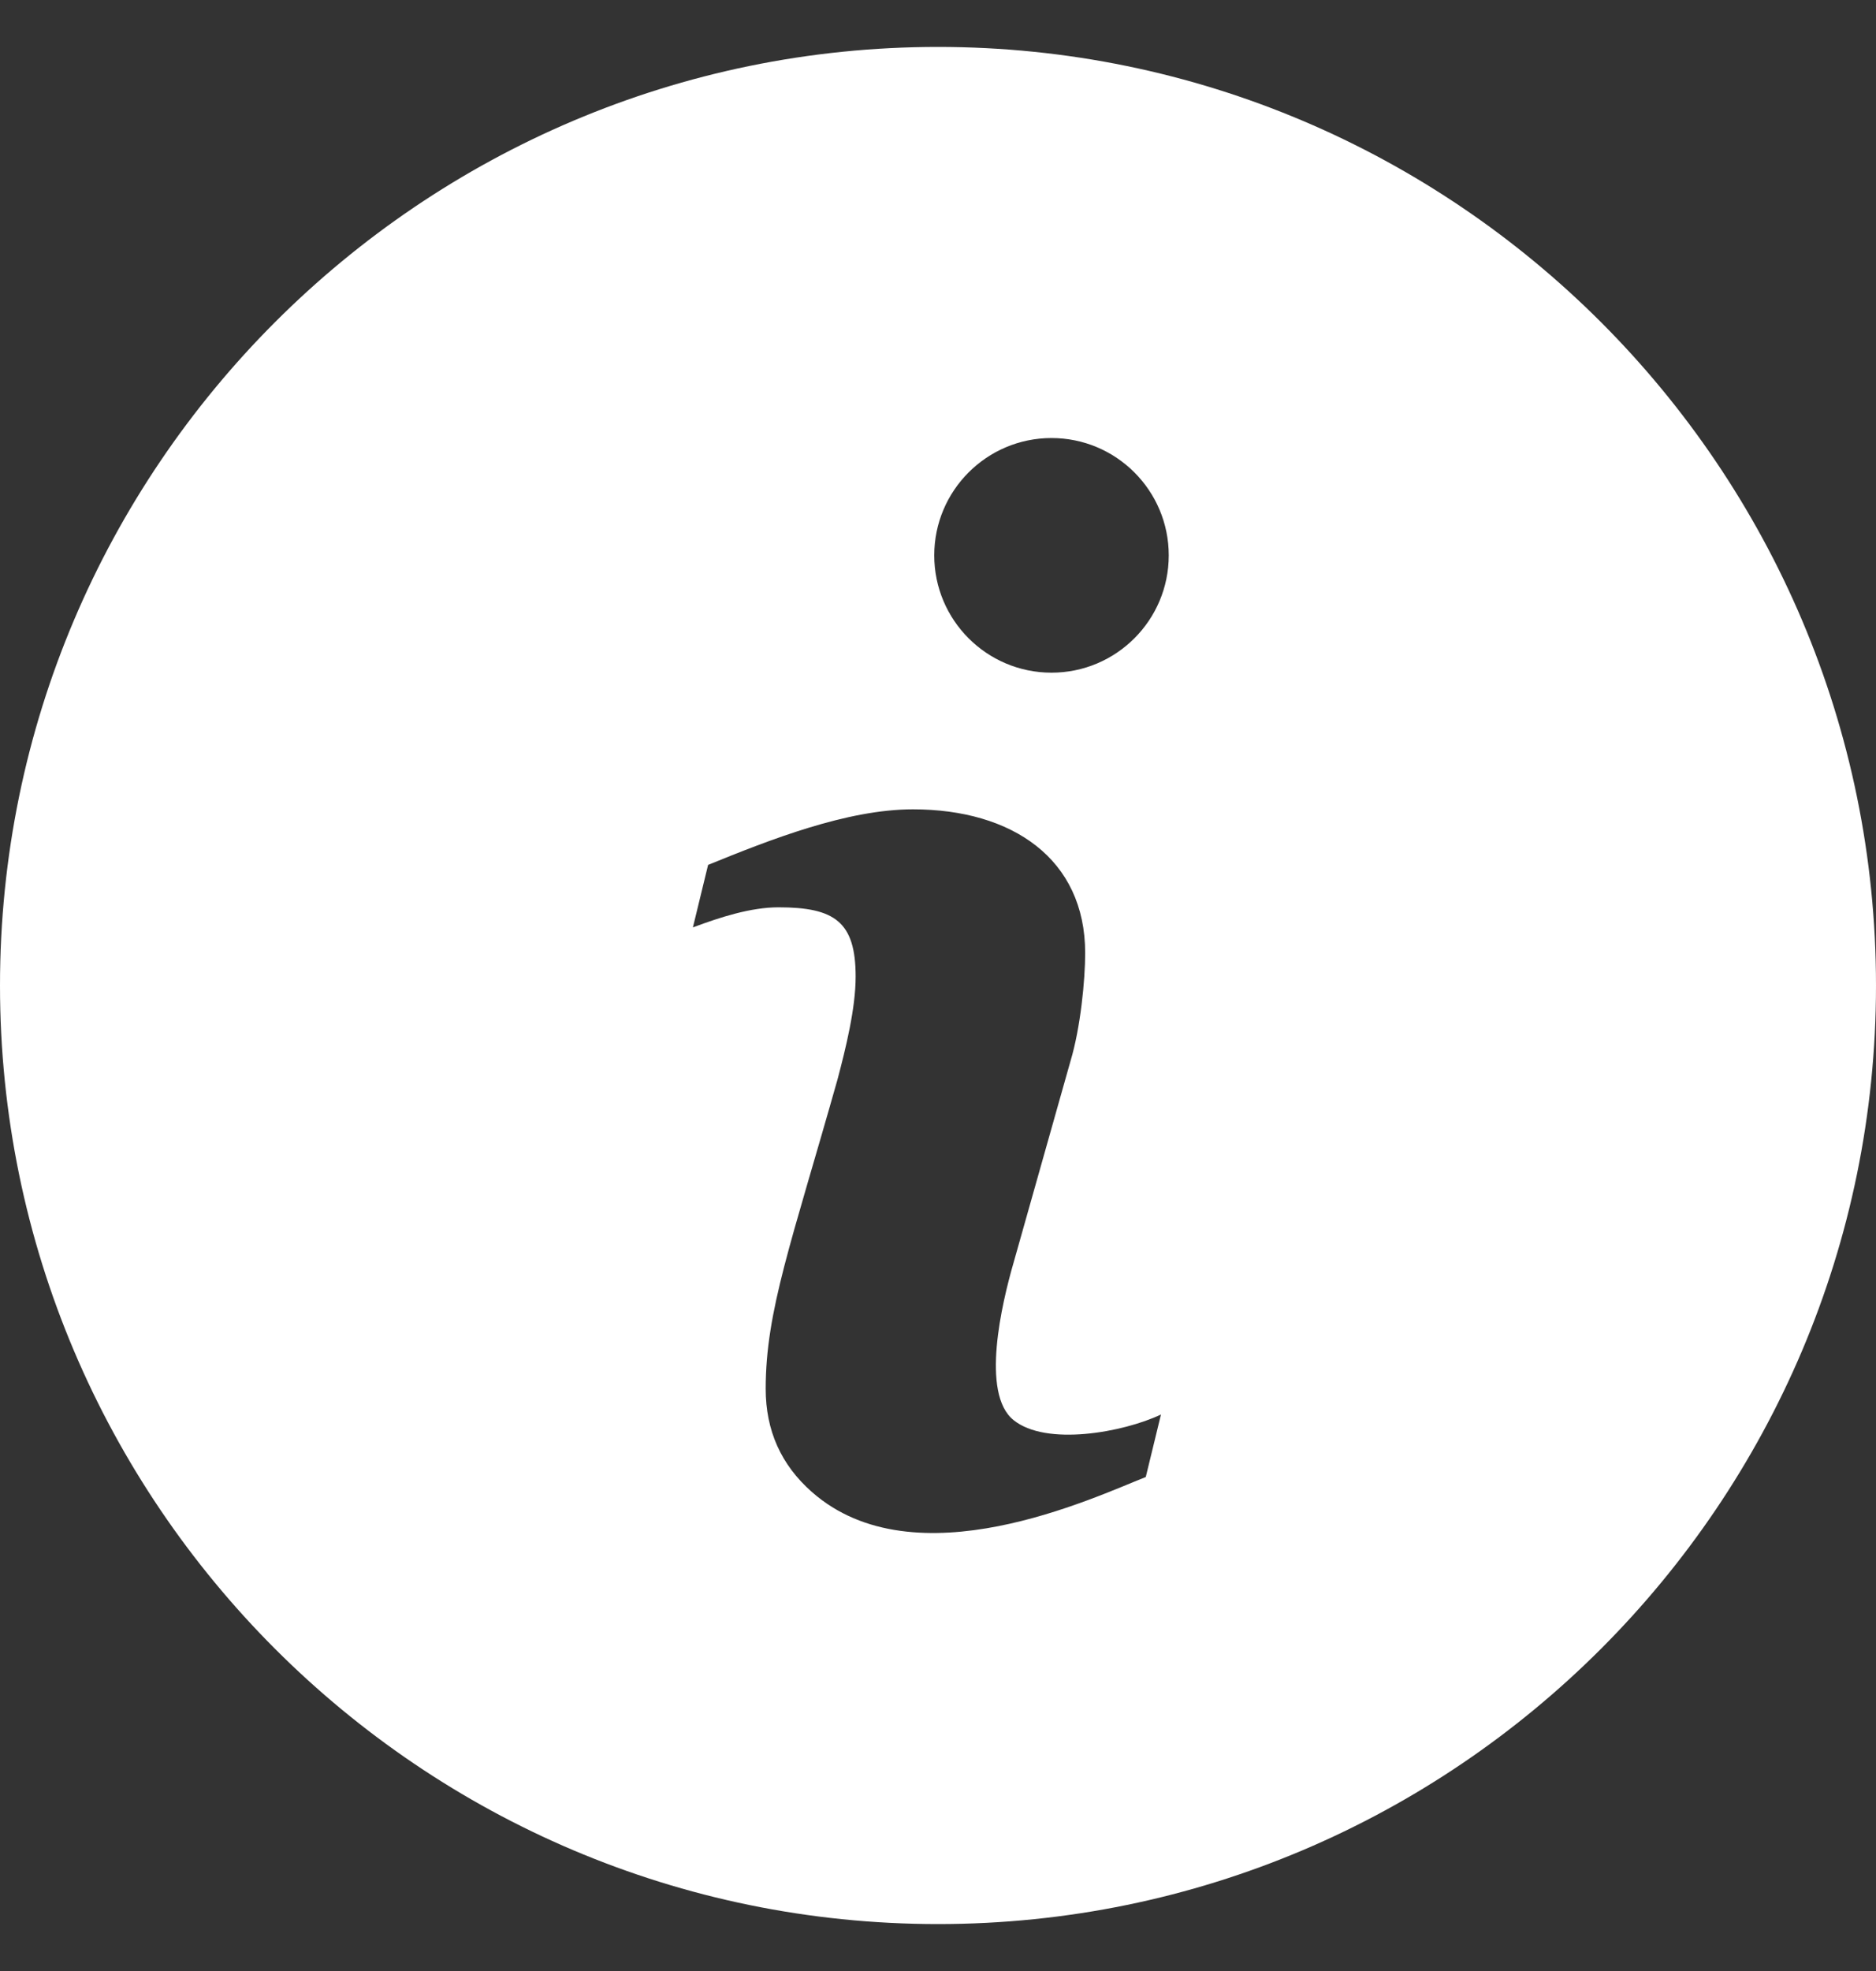 <svg width="20" height="21" viewBox="0 0 20 21" fill="none" xmlns="http://www.w3.org/2000/svg">
<rect x="0" y="0" width="20" height="21" fill="#333333" stroke="none"/>
<path d="M10 0.5C4.486 0.5 0 4.986 0 10.5C0 16.014 4.486 20.5 10 20.5C15.514 20.5 20 16.014 20 10.5C20 4.986 15.514 0.5 10 0.5ZM12.215 15.737C11.664 15.953 9.755 16.865 8.655 15.896C8.327 15.607 8.163 15.242 8.163 14.797C8.163 13.966 8.437 13.241 8.929 11.5C9.016 11.171 9.122 10.744 9.122 10.406C9.122 9.822 8.9 9.667 8.299 9.667C8.006 9.667 7.681 9.771 7.387 9.881L7.549 9.215C8.205 8.948 9.028 8.623 9.733 8.623C10.791 8.623 11.569 9.151 11.569 10.154C11.569 10.443 11.519 10.95 11.414 11.3L10.806 13.452C10.68 13.887 10.453 14.846 10.805 15.13C11.152 15.411 11.973 15.262 12.377 15.071L12.215 15.737ZM11.21 7.167C10.52 7.167 9.96 6.607 9.96 5.917C9.96 5.227 10.52 4.667 11.21 4.667C11.9 4.667 12.46 5.227 12.46 5.917C12.46 6.607 11.9 7.167 11.21 7.167Z" fill="white"/>
</svg>

